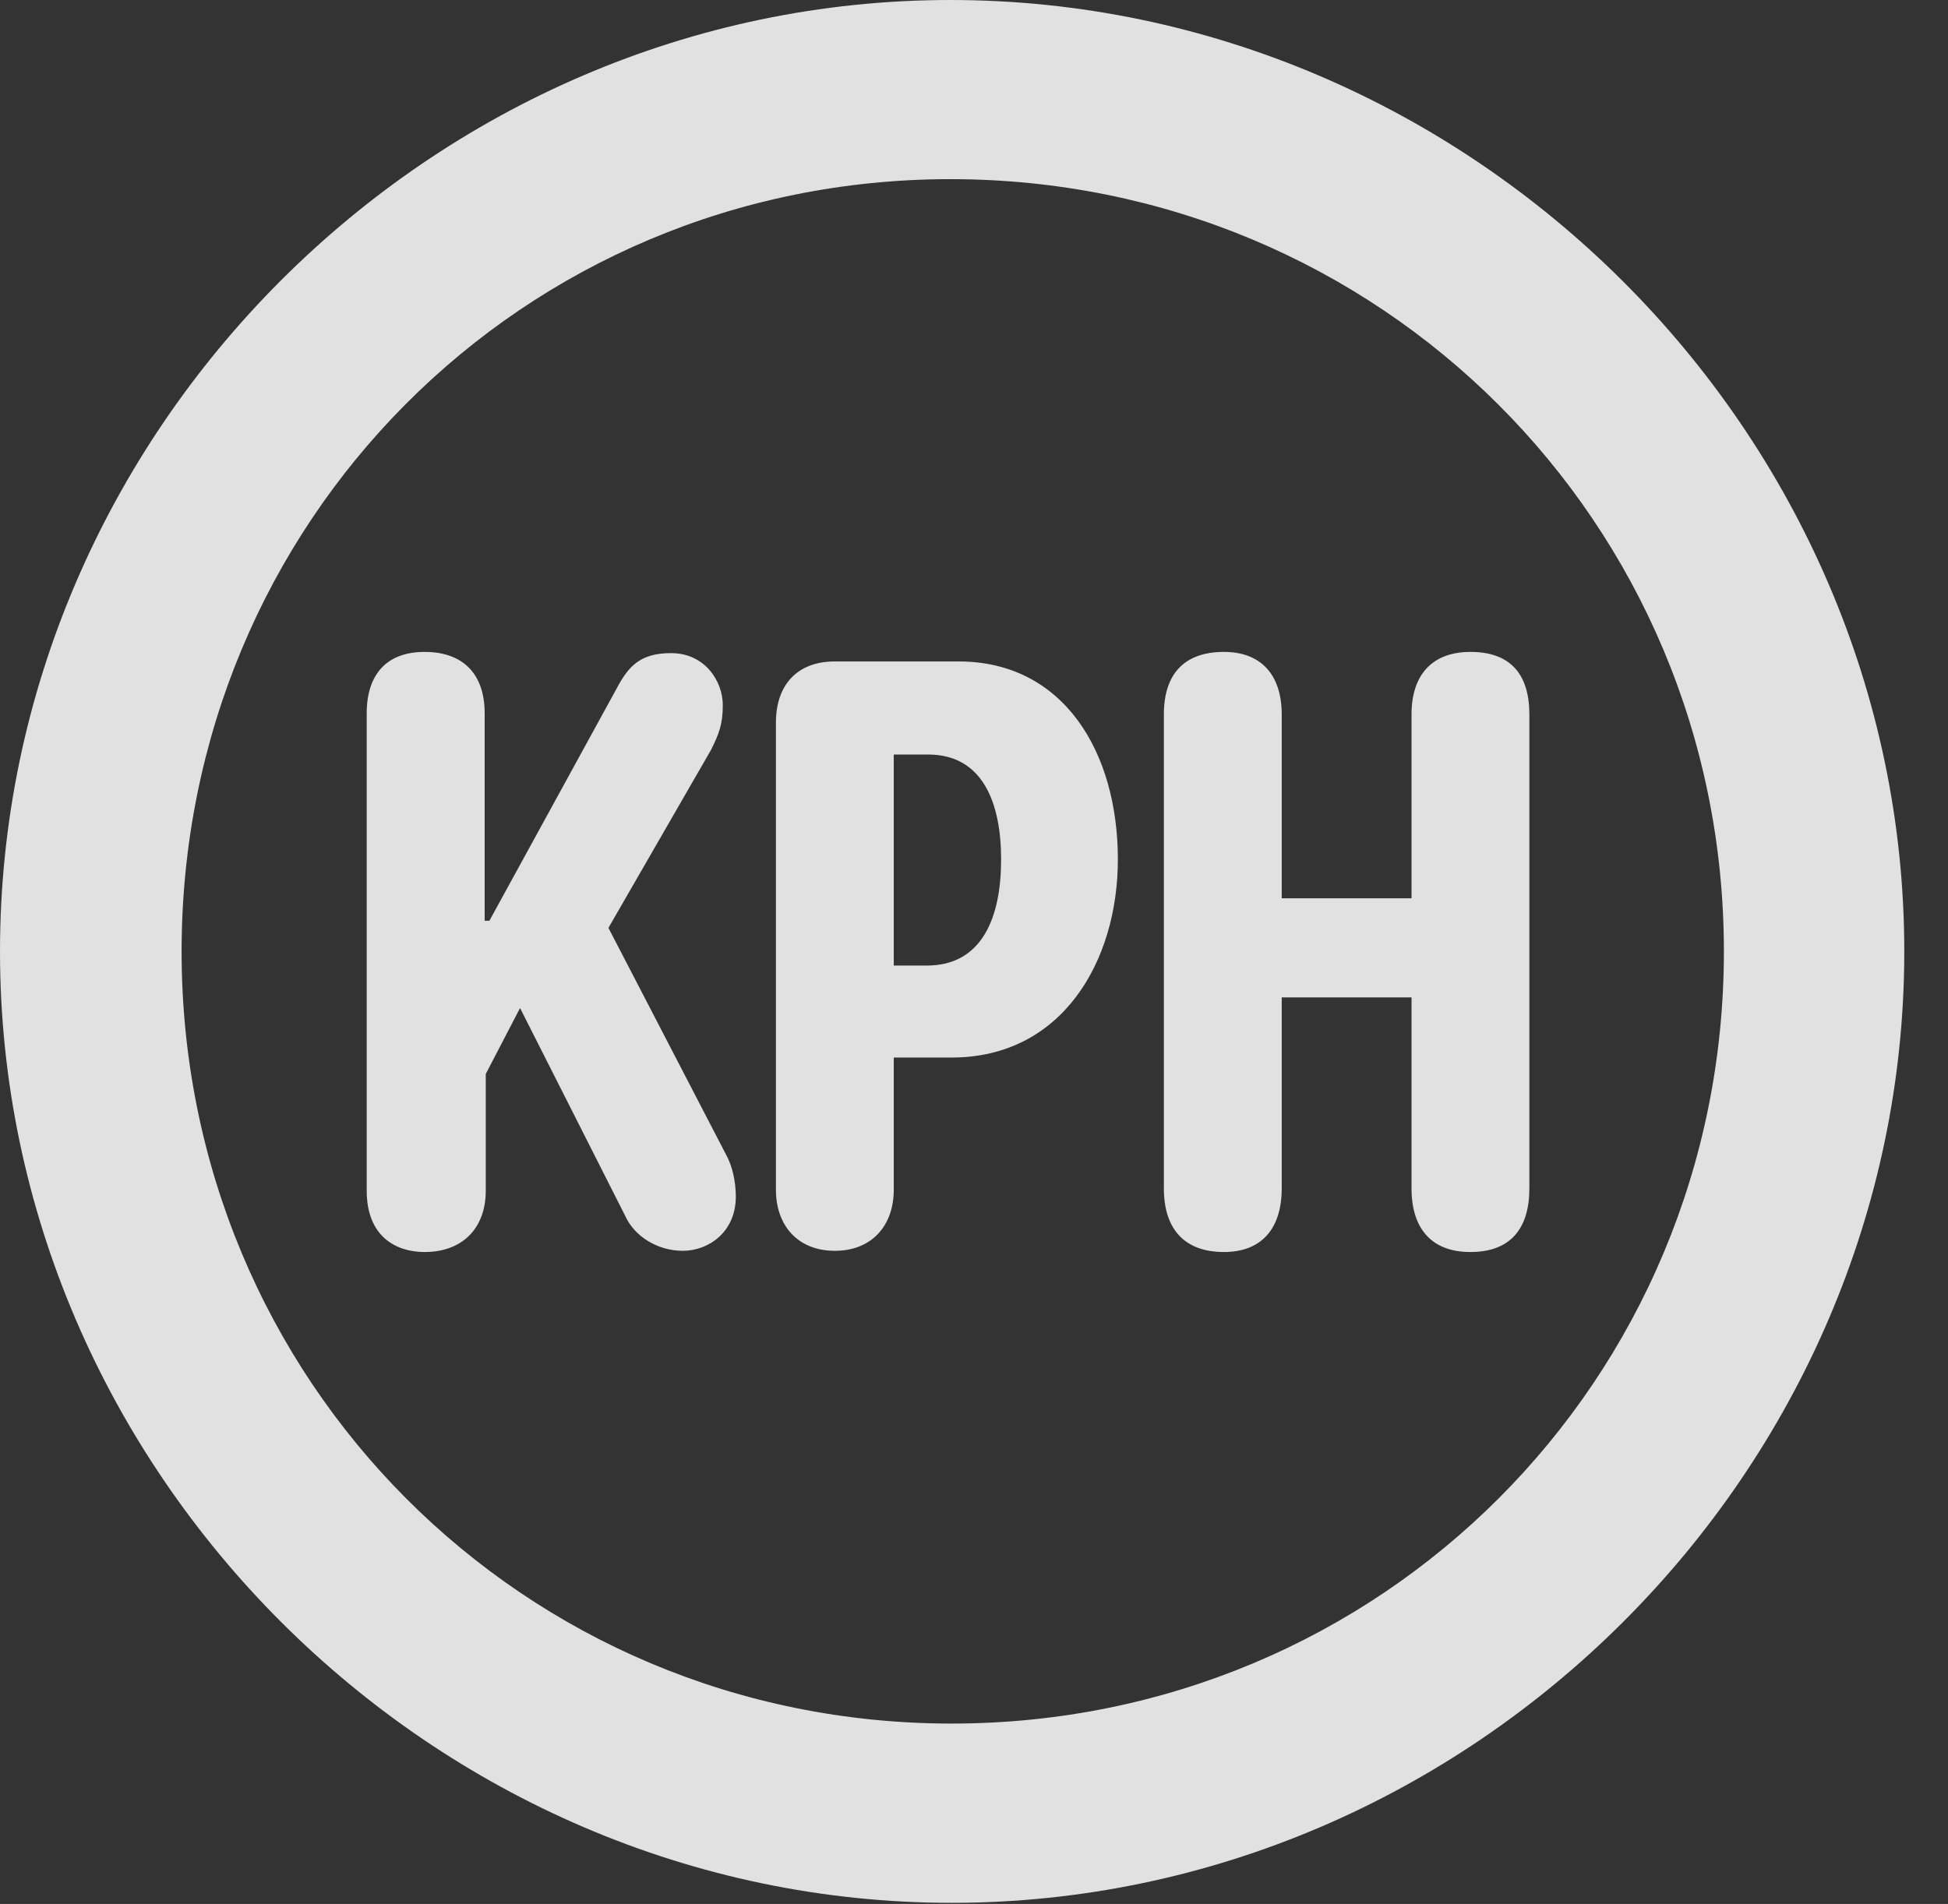 <?xml version="1.0" encoding="UTF-8"?>
<!--Generator: Apple Native CoreSVG 232.5-->
<!DOCTYPE svg
PUBLIC "-//W3C//DTD SVG 1.1//EN"
       "http://www.w3.org/Graphics/SVG/1.1/DTD/svg11.dtd">
<svg version="1.1" xmlns="http://www.w3.org/2000/svg" xmlns:xlink="http://www.w3.org/1999/xlink" width="16.133" height="15.771">
 <rect width="100%" height="100%" fill="#333333" stroke="none"/>
 <g>
  <rect height="15.771" opacity="0" width="16.133" x="0" y="0"/>
  <path d="M7.881 15.762C12.188 15.762 15.771 12.188 15.771 7.881C15.771 3.574 12.178 0 7.871 0C3.574 0 0 3.574 0 7.881C0 12.188 3.584 15.762 7.881 15.762ZM7.881 14.277C4.336 14.277 1.504 11.435 1.504 7.881C1.504 4.326 4.326 1.484 7.871 1.484C11.426 1.484 14.277 4.326 14.277 7.881C14.277 11.435 11.435 14.277 7.881 14.277Z" fill="#ffffff" fill-opacity="0.85"/>
  <path d="M3.516 10.371C3.828 10.371 4.023 10.176 4.023 9.863L4.023 8.896L4.307 8.35L5.176 10.068C5.254 10.244 5.449 10.361 5.654 10.361C5.869 10.361 6.094 10.205 6.094 9.912C6.094 9.785 6.064 9.658 6.016 9.57L5.039 7.686L5.889 6.211C5.957 6.074 5.986 5.996 5.986 5.84C5.986 5.645 5.84 5.41 5.557 5.41C5.303 5.41 5.205 5.518 5.107 5.703L4.053 7.627L4.014 7.627L4.014 5.908C4.014 5.586 3.838 5.4 3.516 5.4C3.203 5.4 3.037 5.586 3.037 5.908L3.037 9.863C3.037 10.244 3.281 10.371 3.516 10.371ZM6.914 10.361C7.217 10.361 7.402 10.156 7.402 9.854L7.402 8.76L7.881 8.76C8.799 8.76 9.258 7.959 9.258 7.119C9.258 6.23 8.809 5.479 7.939 5.479L6.914 5.479C6.602 5.479 6.426 5.674 6.426 5.986L6.426 9.854C6.426 10.156 6.611 10.361 6.914 10.361ZM7.402 7.998L7.402 6.25L7.686 6.25C8.145 6.25 8.291 6.66 8.291 7.119C8.291 7.598 8.135 7.998 7.676 7.998ZM10.137 10.371C10.449 10.371 10.615 10.176 10.615 9.844L10.615 8.262L11.69 8.262L11.69 9.844C11.69 10.176 11.855 10.371 12.178 10.371C12.51 10.371 12.666 10.176 12.666 9.844L12.666 5.918C12.666 5.586 12.51 5.4 12.178 5.4C11.865 5.4 11.69 5.586 11.69 5.918L11.69 7.441L10.615 7.441L10.615 5.918C10.615 5.586 10.44 5.4 10.137 5.4C9.805 5.4 9.639 5.586 9.639 5.918L9.639 9.844C9.639 10.176 9.805 10.371 10.137 10.371Z" fill="#ffffff" fill-opacity="0.85"/>
 </g>
</svg>
